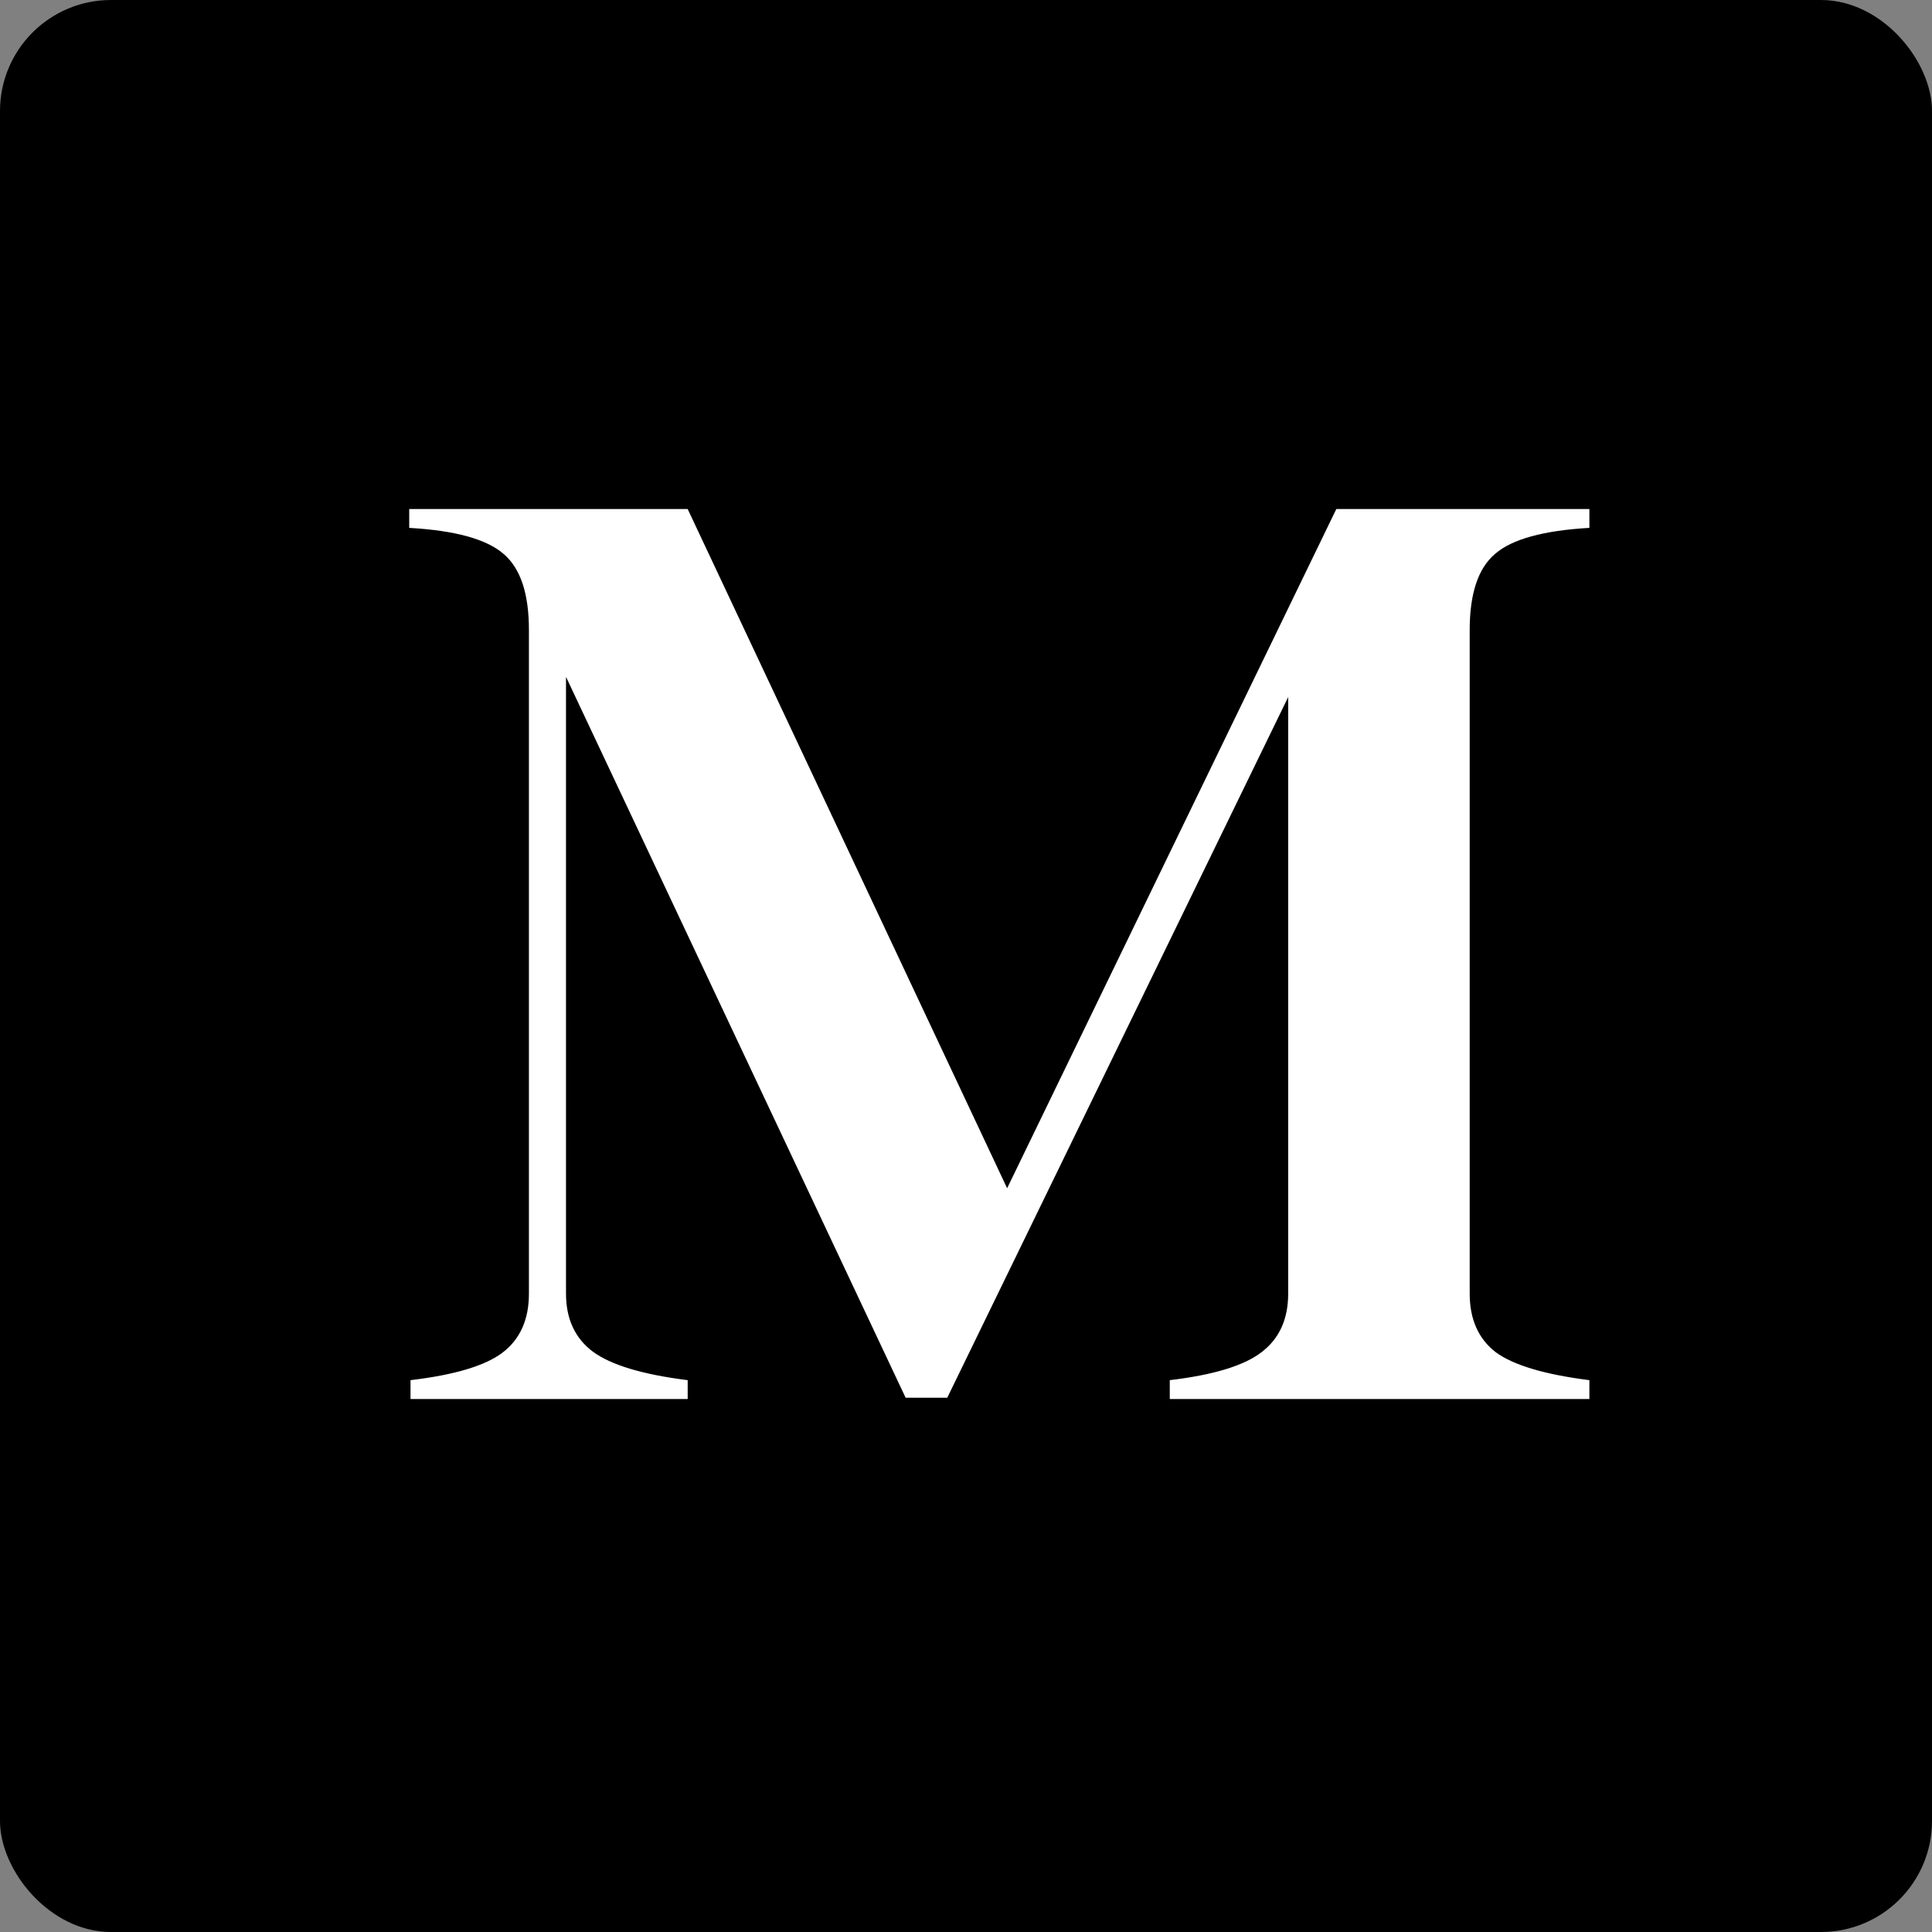 <svg width="87" height="87" viewBox="0 0 87 87" fill="none" xmlns="http://www.w3.org/2000/svg">
<rect x="0" y="0" width="87" height="87" fill="#808080" stroke="none"/>
<rect width="87" height="87" rx="5" fill="black"/>
<path d="M71.572 22.922V23.771C69.502 23.889 68.086 24.279 67.324 24.943C66.562 25.588 66.182 26.73 66.182 28.371V58.254C66.182 59.406 66.572 60.285 67.353 60.891C68.154 61.477 69.561 61.897 71.572 62.15V63H52.676V62.15C54.648 61.916 56.025 61.496 56.807 60.891C57.607 60.285 58.008 59.406 58.008 58.254V31.389L42.656 62.941H40.781L25.488 30.48V58.254C25.488 59.387 25.889 60.256 26.689 60.861C27.51 61.467 28.936 61.897 30.967 62.15V63H18.486V62.15C20.459 61.916 21.836 61.506 22.617 60.92C23.418 60.315 23.818 59.426 23.818 58.254V28.371C23.818 26.73 23.438 25.588 22.676 24.943C21.914 24.279 20.498 23.889 18.428 23.771V22.922H30.967L45.352 53.508L60.176 22.922H71.572Z" fill="white"/>
</svg>

